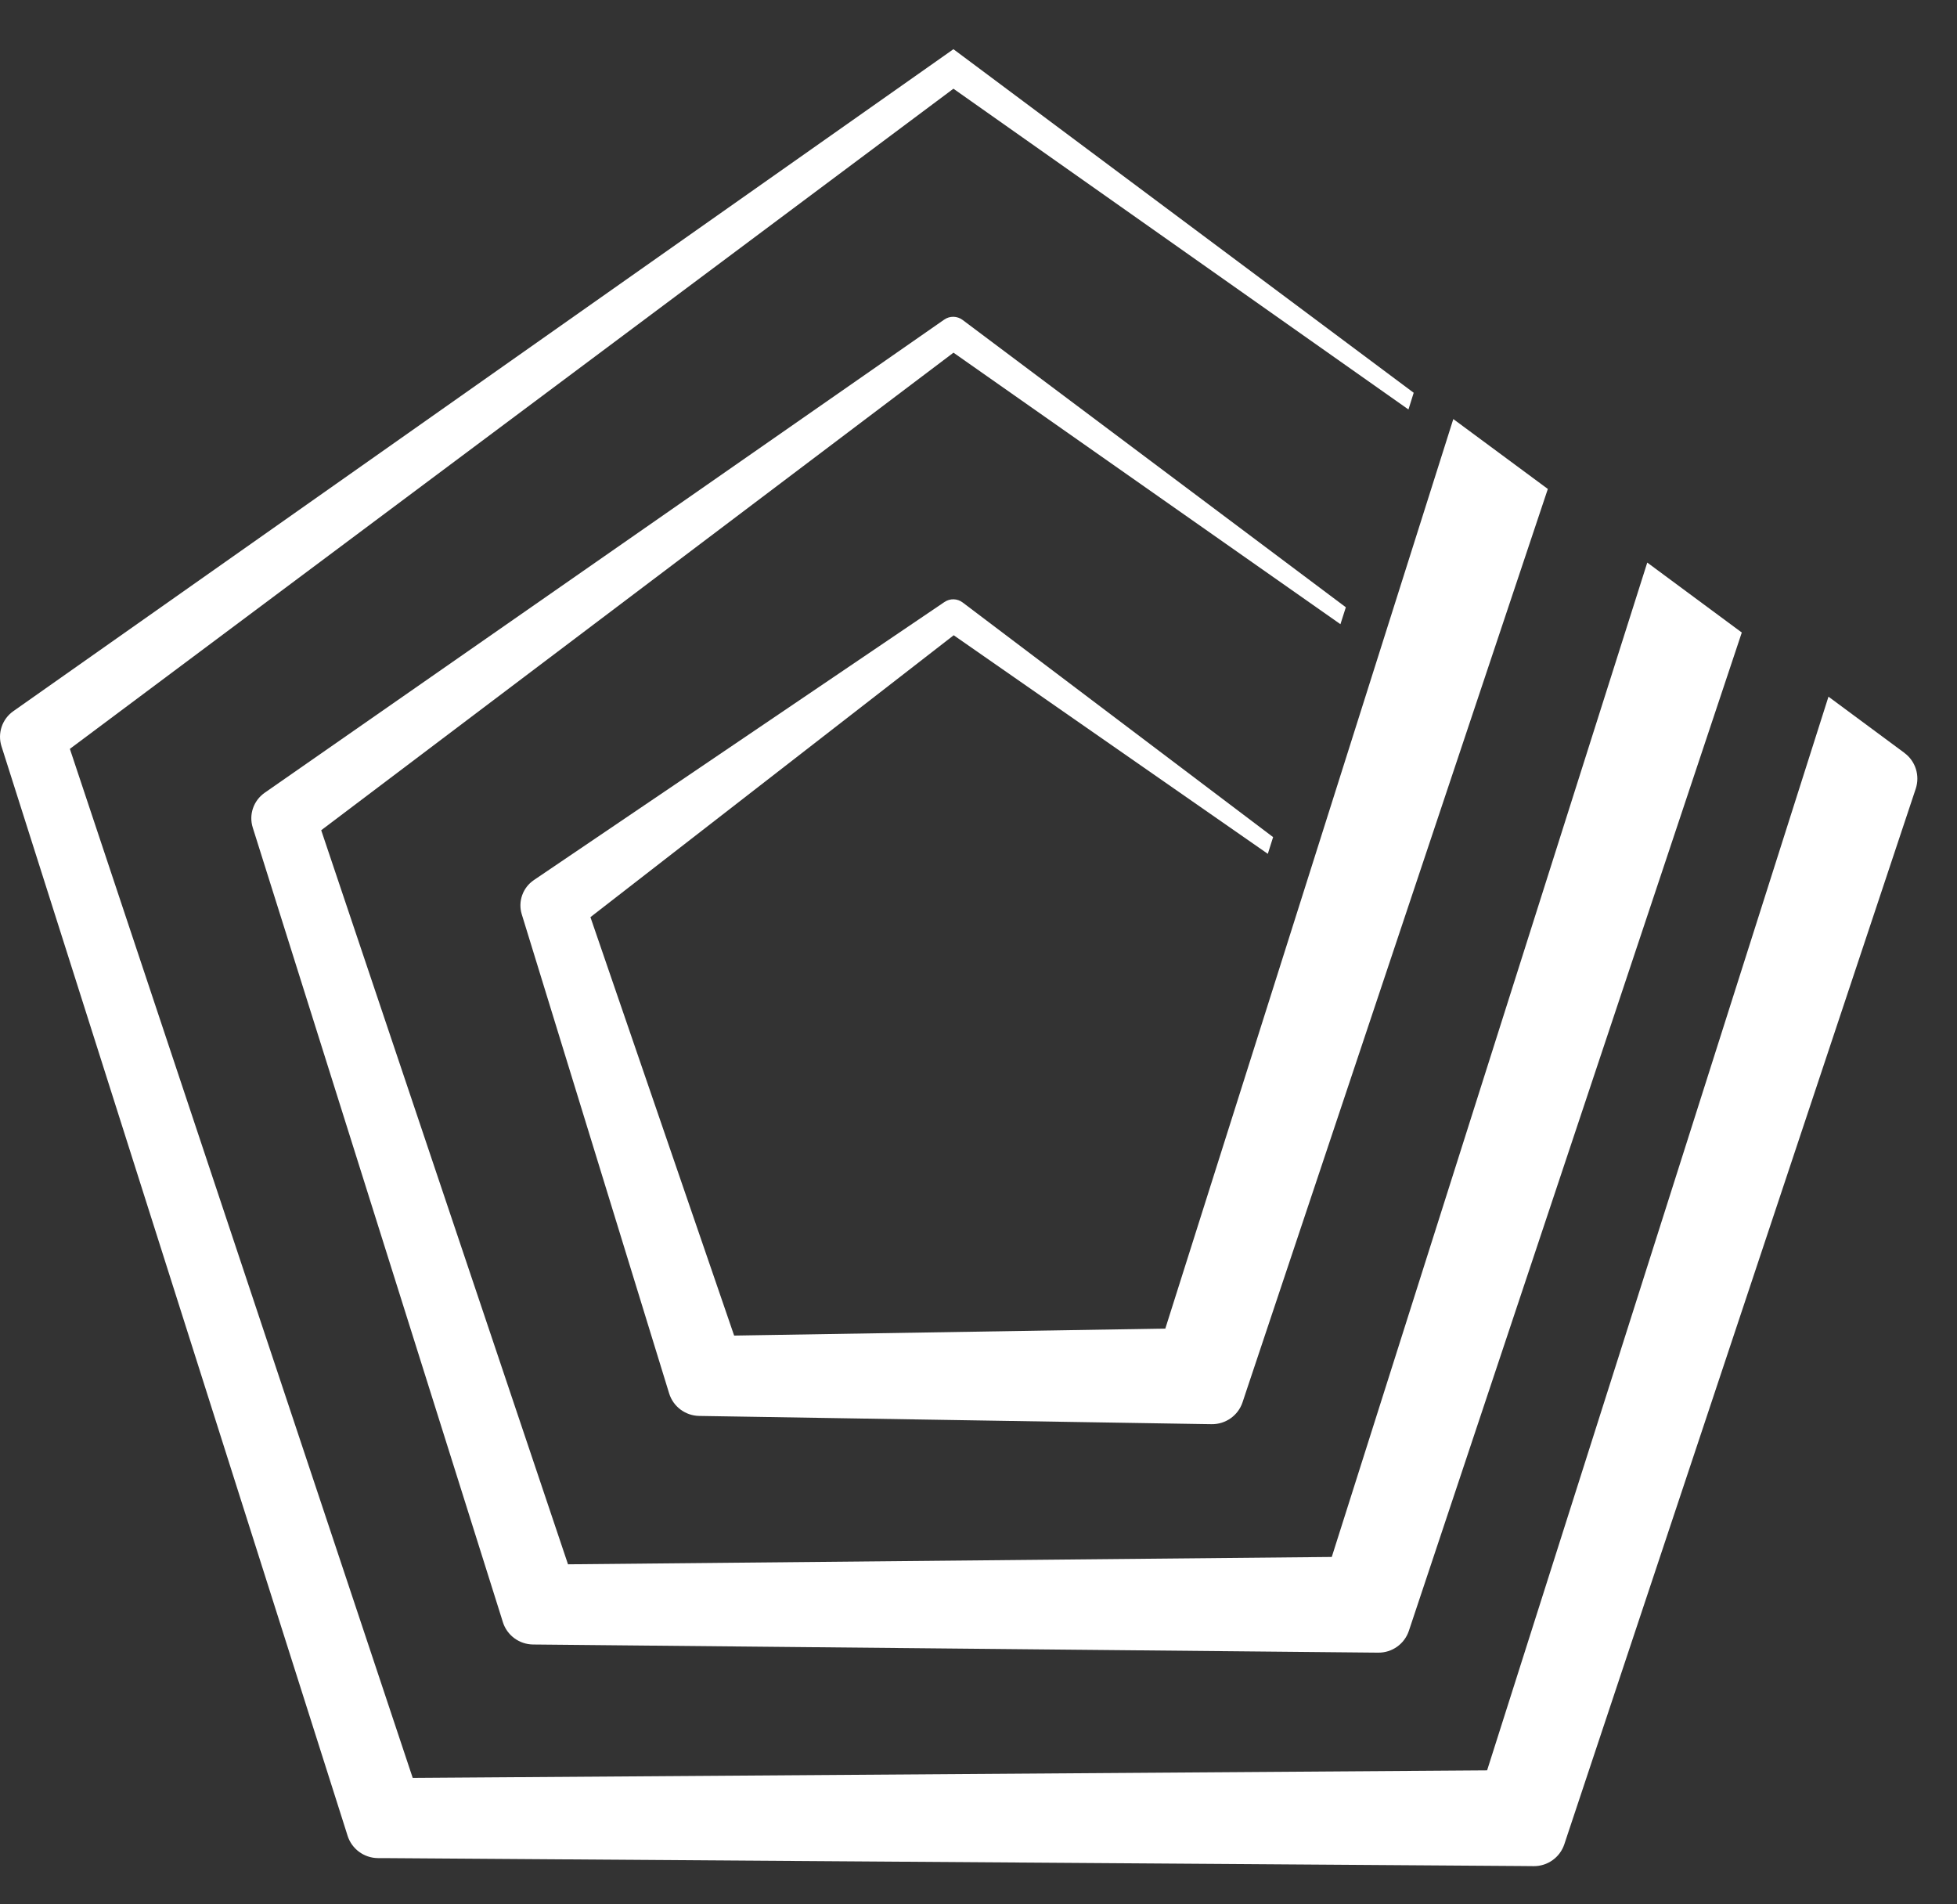 <svg xmlns="http://www.w3.org/2000/svg" width="37" height="36" viewBox="0 0 37 36" fill="none"><rect x="0" y="0" width="37" height="36" fill="#333333" stroke="none"/><path d="M36.005 14.233C36.216 14.388 36.302 14.661 36.22 14.91L29.647 34.65L29.576 34.864C29.493 35.113 29.259 35.28 28.997 35.278L28.783 35.276L7.259 35.126H7.144C6.882 35.123 6.65 34.953 6.571 34.702L6.54 34.603L0.032 14.12L0.028 14.108C-0.05 13.862 0.04 13.593 0.252 13.444L17.843 1.059L18.026 0.93L18.199 1.059L26.728 7.425L26.629 7.741L18.026 1.677L1.321 14.157L7.803 33.61L28.116 33.467L34.57 13.17L36.005 14.232V14.233Z" fill="white"></path><path d="M32.931 11.958L26.709 30.613L26.637 30.829C26.554 31.078 26.32 31.245 26.056 31.242L25.845 31.24L10.196 31.089L10.079 31.088C9.816 31.085 9.585 30.914 9.507 30.664L9.477 30.567L4.784 15.662L4.779 15.646C4.701 15.4 4.793 15.134 5.005 14.986L17.843 6.048L17.852 6.042C17.956 5.969 18.096 5.971 18.199 6.048L25.445 11.48L25.343 11.8L18.027 6.667L6.073 15.695L10.739 29.572L25.179 29.433L31.144 10.635L32.932 11.958H32.931Z" fill="white"></path><path d="M29.264 9.244L23.564 26.293L23.492 26.51C23.408 26.76 23.171 26.927 22.907 26.923L22.7 26.92L13.342 26.769L13.22 26.767C12.958 26.763 12.728 26.591 12.651 26.341C12.143 24.688 10.369 18.924 9.865 17.285C9.79 17.043 9.883 16.78 10.094 16.637L17.844 11.389L17.858 11.38C17.962 11.309 18.1 11.313 18.2 11.389L24.07 15.825L23.97 16.141L18.031 12.009L11.163 17.338L13.88 25.248L22.032 25.116L27.477 7.922L29.265 9.244H29.264Z" fill="white"></path></svg>
